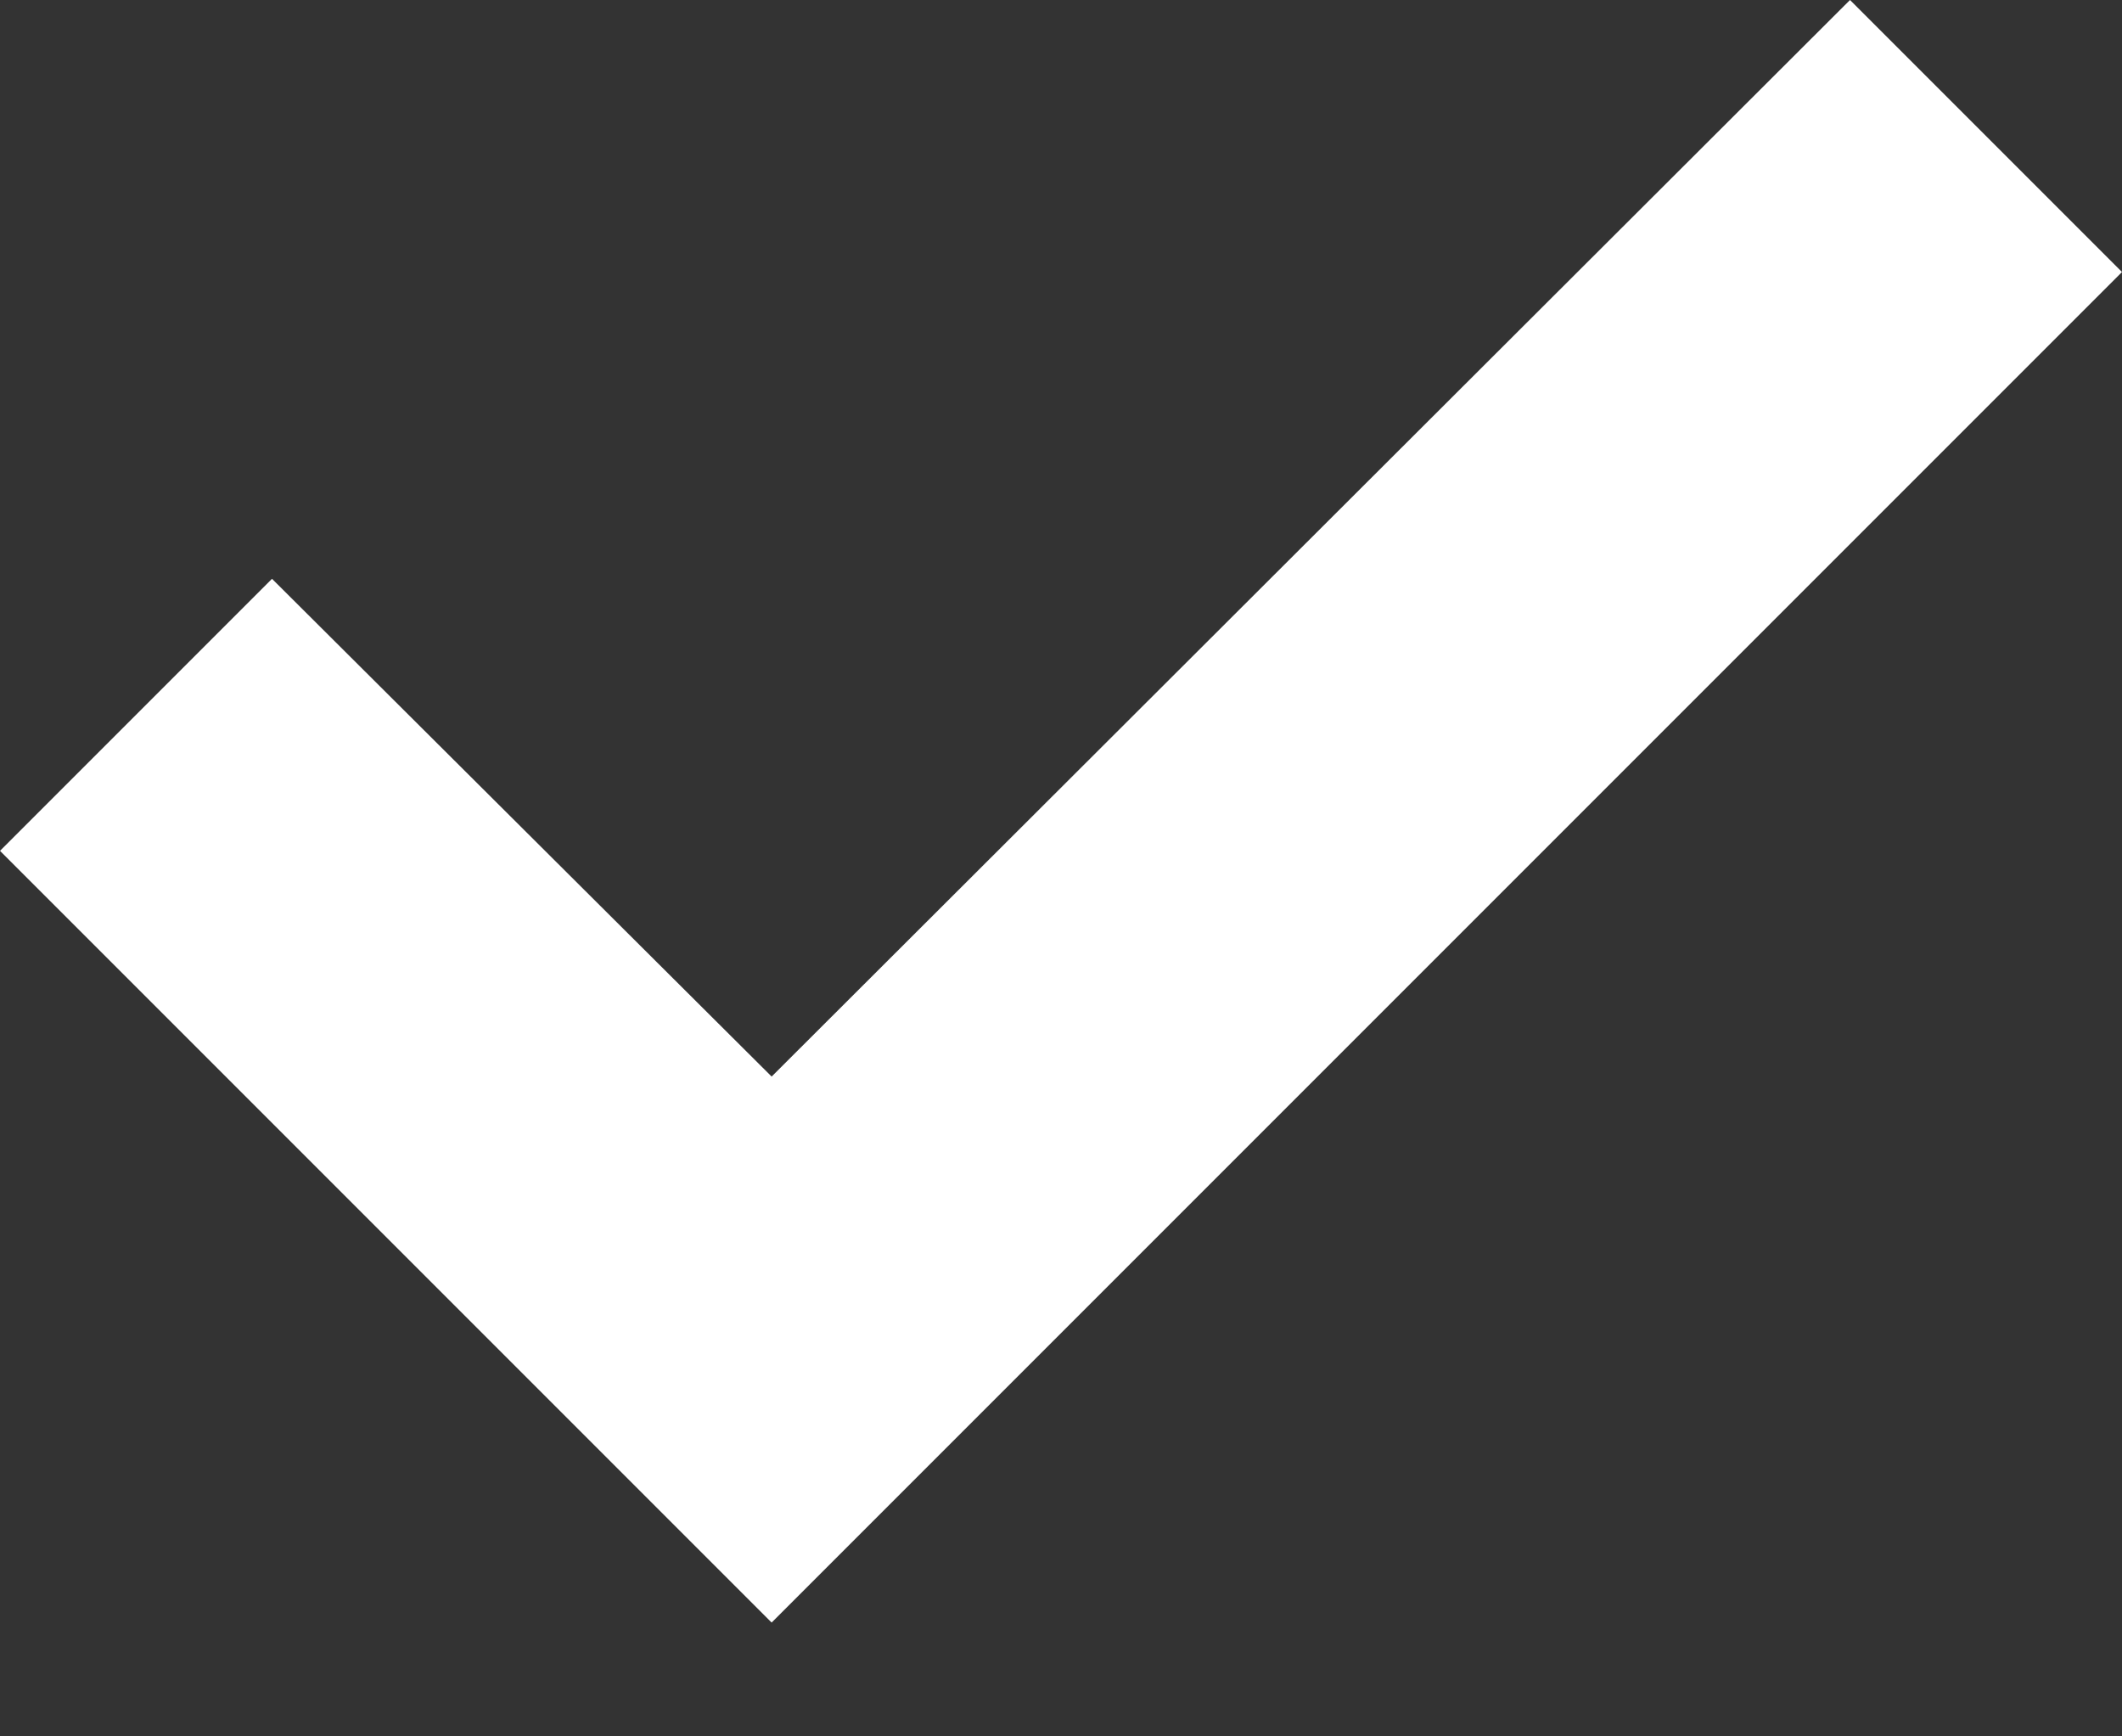 <svg width="11" height="9" viewBox="0 0 11 9" fill="none" xmlns="http://www.w3.org/2000/svg"><rect x="0" y="0" width="11" height="9" fill="#333333" stroke="none"/><path d="M1.41 3L4 5.58L9.59 0L11 1.41L4 8.41L0 4.41L1.41 3Z" fill="#fff"/></svg>